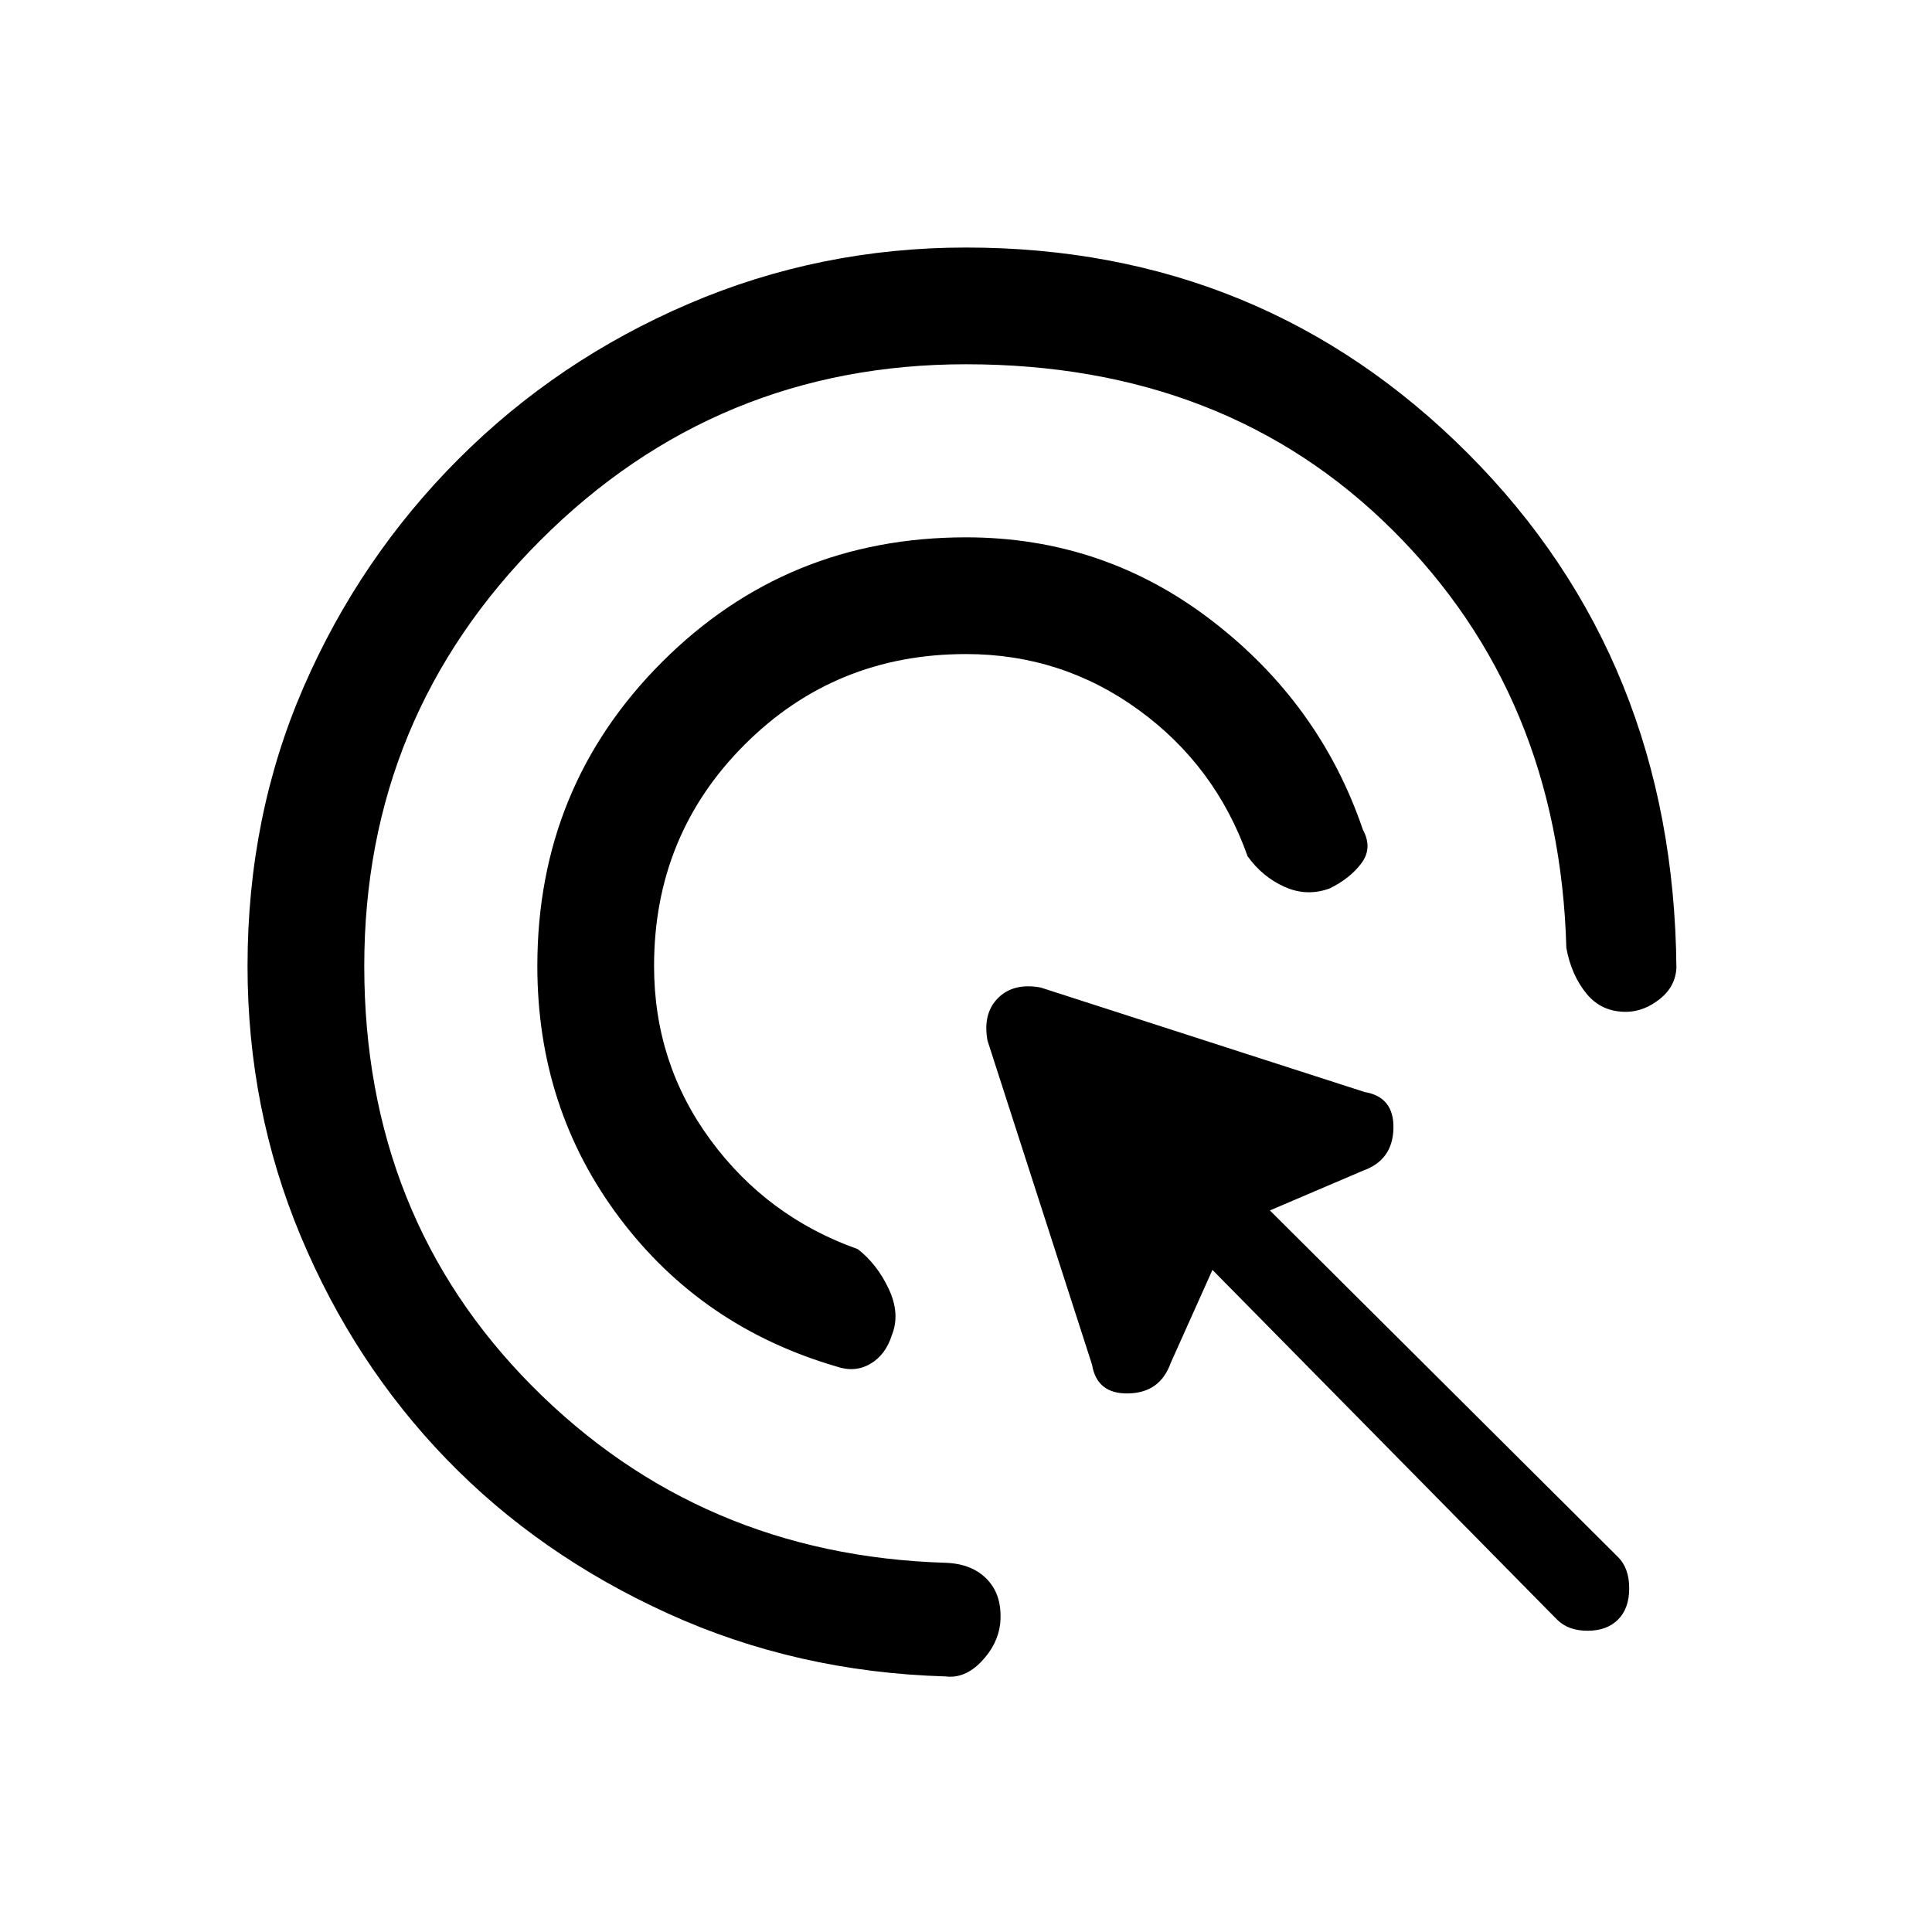 <svg xmlns="http://www.w3.org/2000/svg" height="20" viewBox="0 -960 960 960" width="20"><path d="M480-635q-65 0-110 45t-45 110q0 48.38 28.15 86.58 28.16 38.19 73.08 54.11 9.54 7.39 15.35 19.69 5.8 12.31 1.65 22.85-3.15 10.08-10.85 14.5-7.69 4.42-16.76 1.27-66.93-19.54-107.77-73.85Q267-409.15 267-480q0-89.08 61.96-151.04Q390.92-693 480-693q68.31 0 122.12 41.35 53.8 41.34 75.11 103.96 4.92 9.07-.77 16.65-5.69 7.58-15.77 12.5-11.31 4.16-22.34-.77-11.04-4.92-18.43-15.23-15.92-44.92-54.11-72.69Q527.62-635 480-635Zm0-144q-124 0-211.5 87.5T181-480q0 124.69 83.42 208.73 83.43 84.04 205.35 87.81 13.54.46 21 8.54 7.46 8.07 6.23 21.61-1.23 10.54-9.46 19.04T469.77-127q-73.92-2.15-137.96-31.31-64.04-29.15-109.96-76.65-45.93-47.5-72.39-110.73Q123-408.92 123-480q0-74.54 27.92-138.73 27.93-64.19 77.04-113.31 49.12-49.11 114.31-77.04Q407.46-837 480-837q147.38 0 249.54 102.46Q831.69-632.08 833-479q-.54 9.31-8.27 15.42-7.73 6.12-16.27 6.35-12.54.23-20.11-9-7.58-9.23-10.04-22.77-3.46-125.15-86.31-207.58Q609.15-779 480-779Zm293.69 623.77L602.46-329l-20.77 46.31q-5.23 14.69-20.92 15.08-15.69.38-18.15-14.31l-51.93-161q-2.46-13.46 5.23-21.16 7.7-7.69 21.16-5.23l161 51.93q14.69 2.46 14.31 18.15-.39 15.69-15.08 20.92L631-358.54l173 172.23q5.54 5.54 5.54 15.54T804-155.23q-5.54 5.54-15.15 5.54-9.62 0-15.16-5.54Z"/></svg>